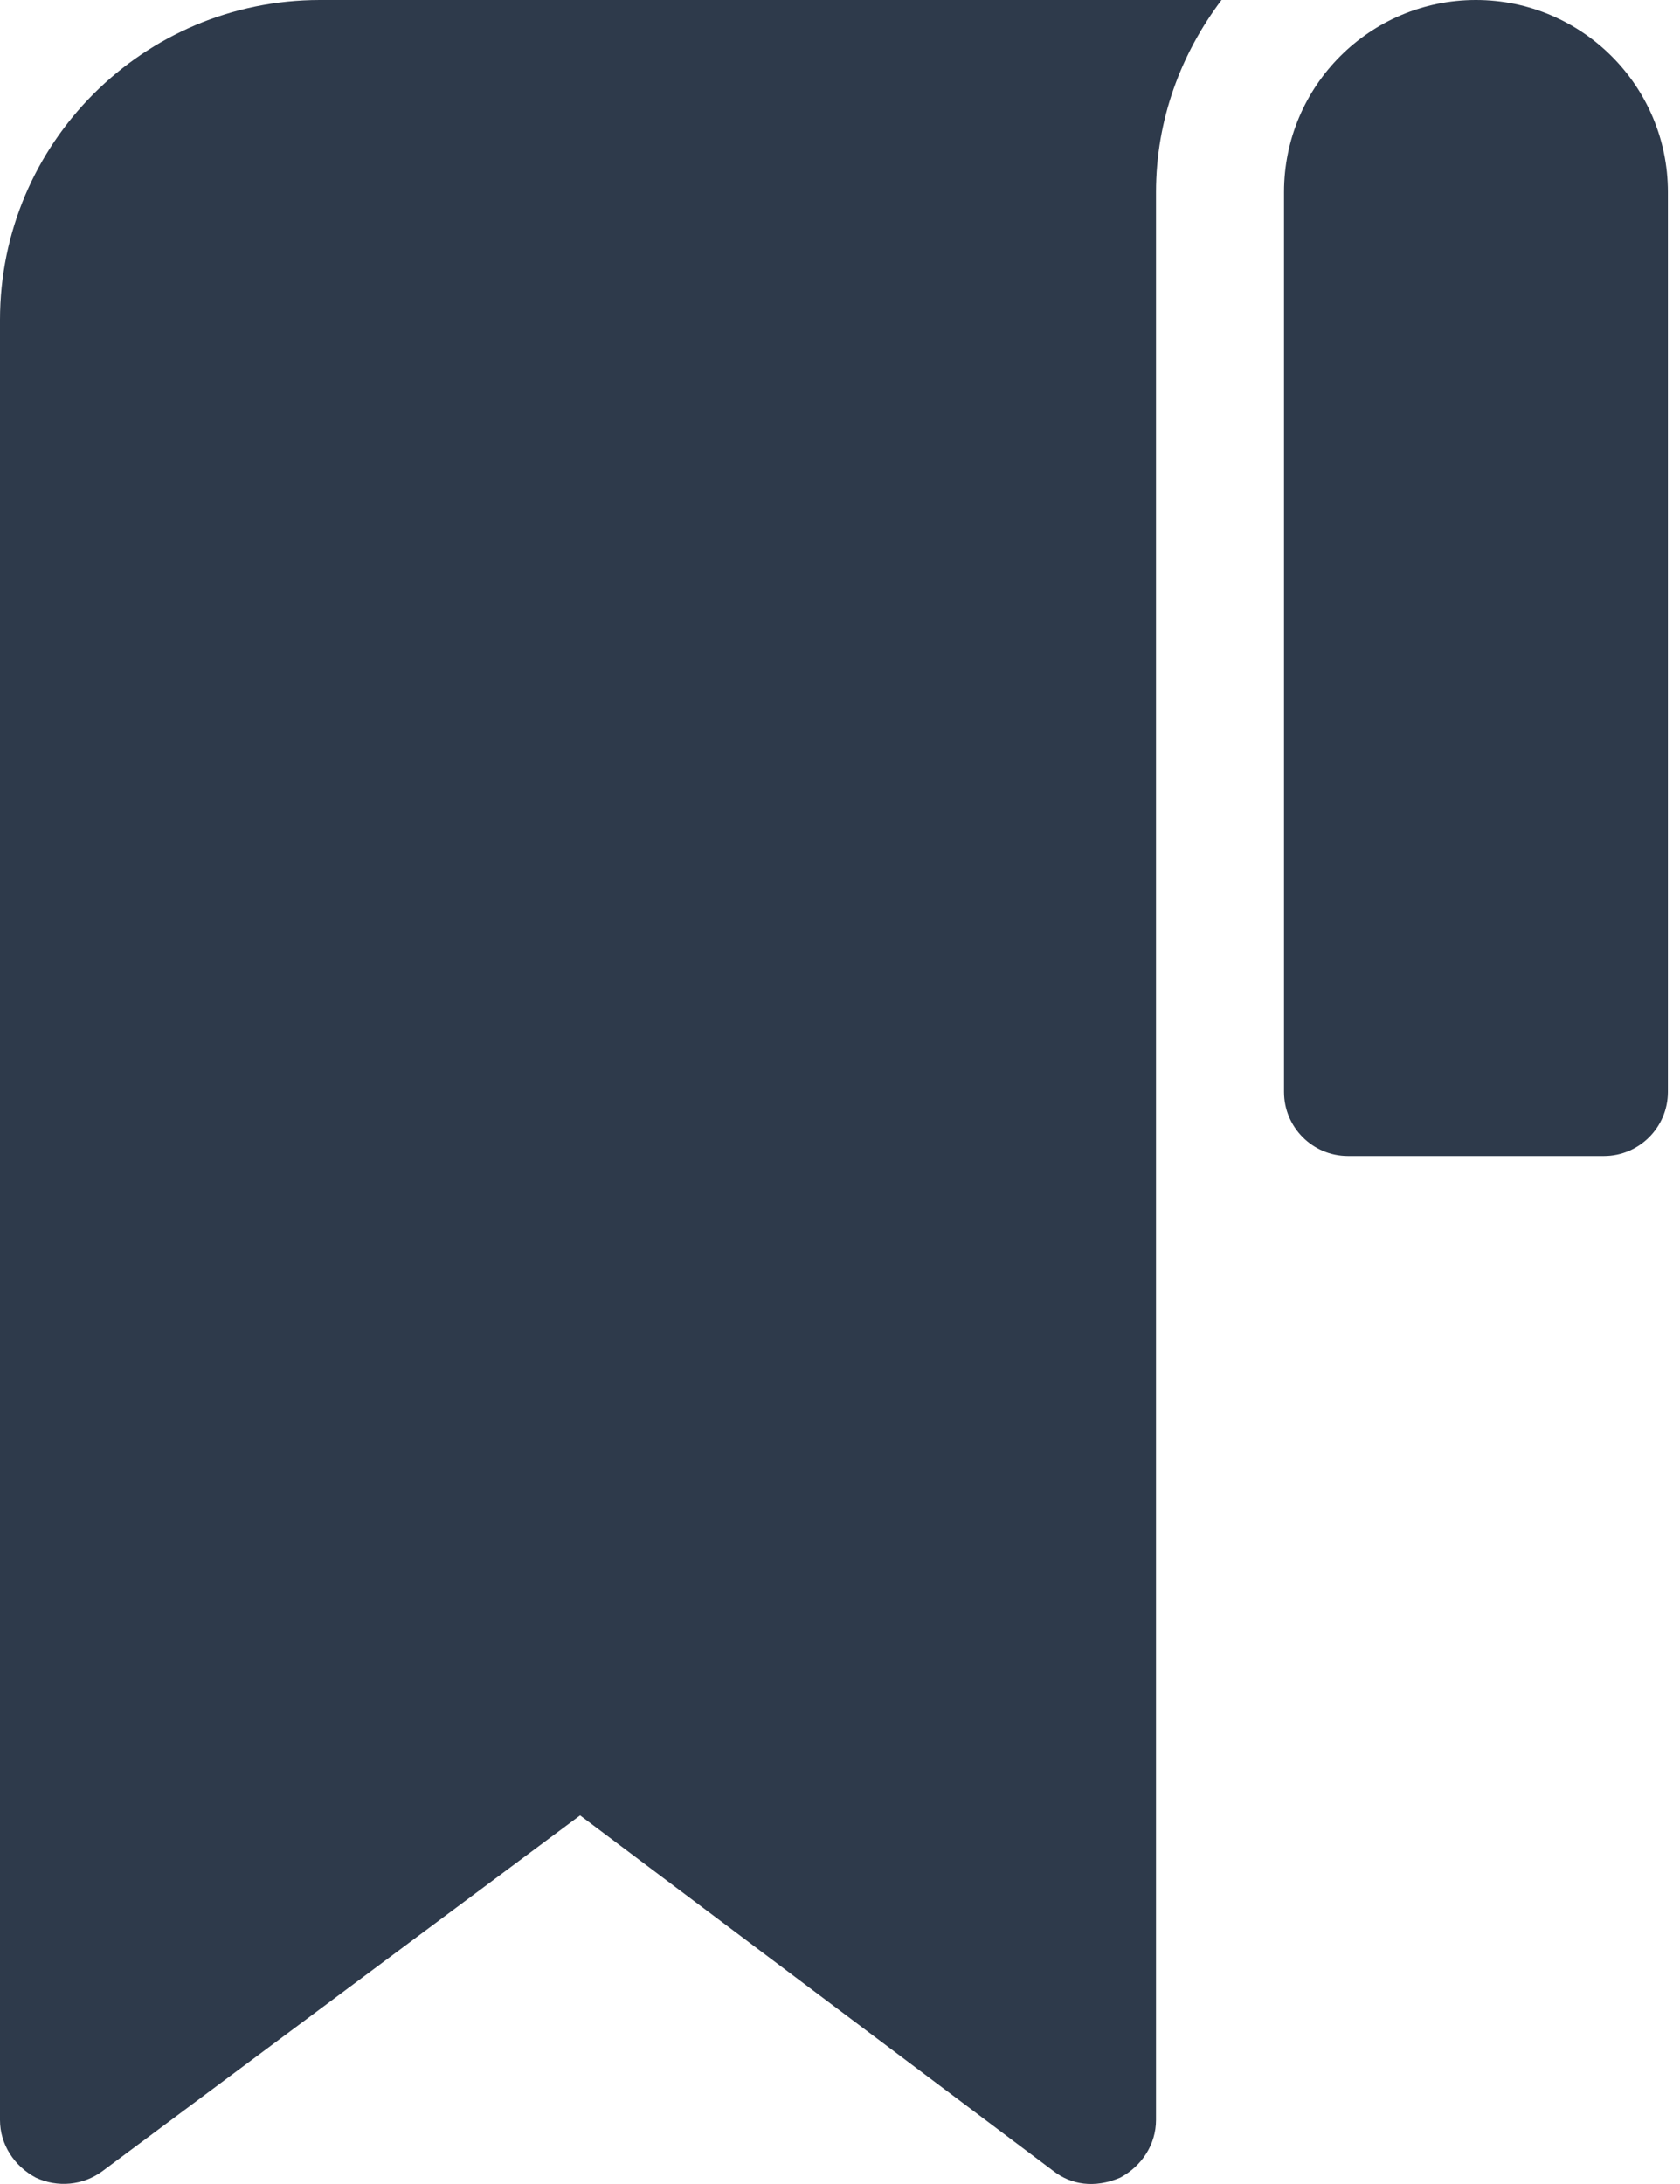 <svg width="10" height="13" viewBox="0 0 10 13" fill="none" xmlns="http://www.w3.org/2000/svg">
<path d="M8.785 0C8.154 0 7.643 0.512 7.643 1.143V6.5C7.643 6.71 7.813 6.881 8.024 6.881H9.547C9.757 6.881 9.928 6.71 9.928 6.5V1.143C9.928 0.512 9.416 0 8.785 0Z" fill="#2E3A4B"/>
<path d="M1.904 0C0.853 0 0 0.853 0 1.904V12.619C0 12.764 0.084 12.893 0.213 12.962C0.343 13.023 0.495 13.008 0.609 12.924L3.453 10.806L6.272 12.924C6.374 13.003 6.514 13.028 6.668 12.962C6.797 12.893 6.881 12.764 6.881 12.619C6.881 6.928 6.881 5.966 6.881 1.143C6.881 0.712 7.03 0.319 7.271 0H1.904Z" fill="#2E3A4B"/>
</svg>
